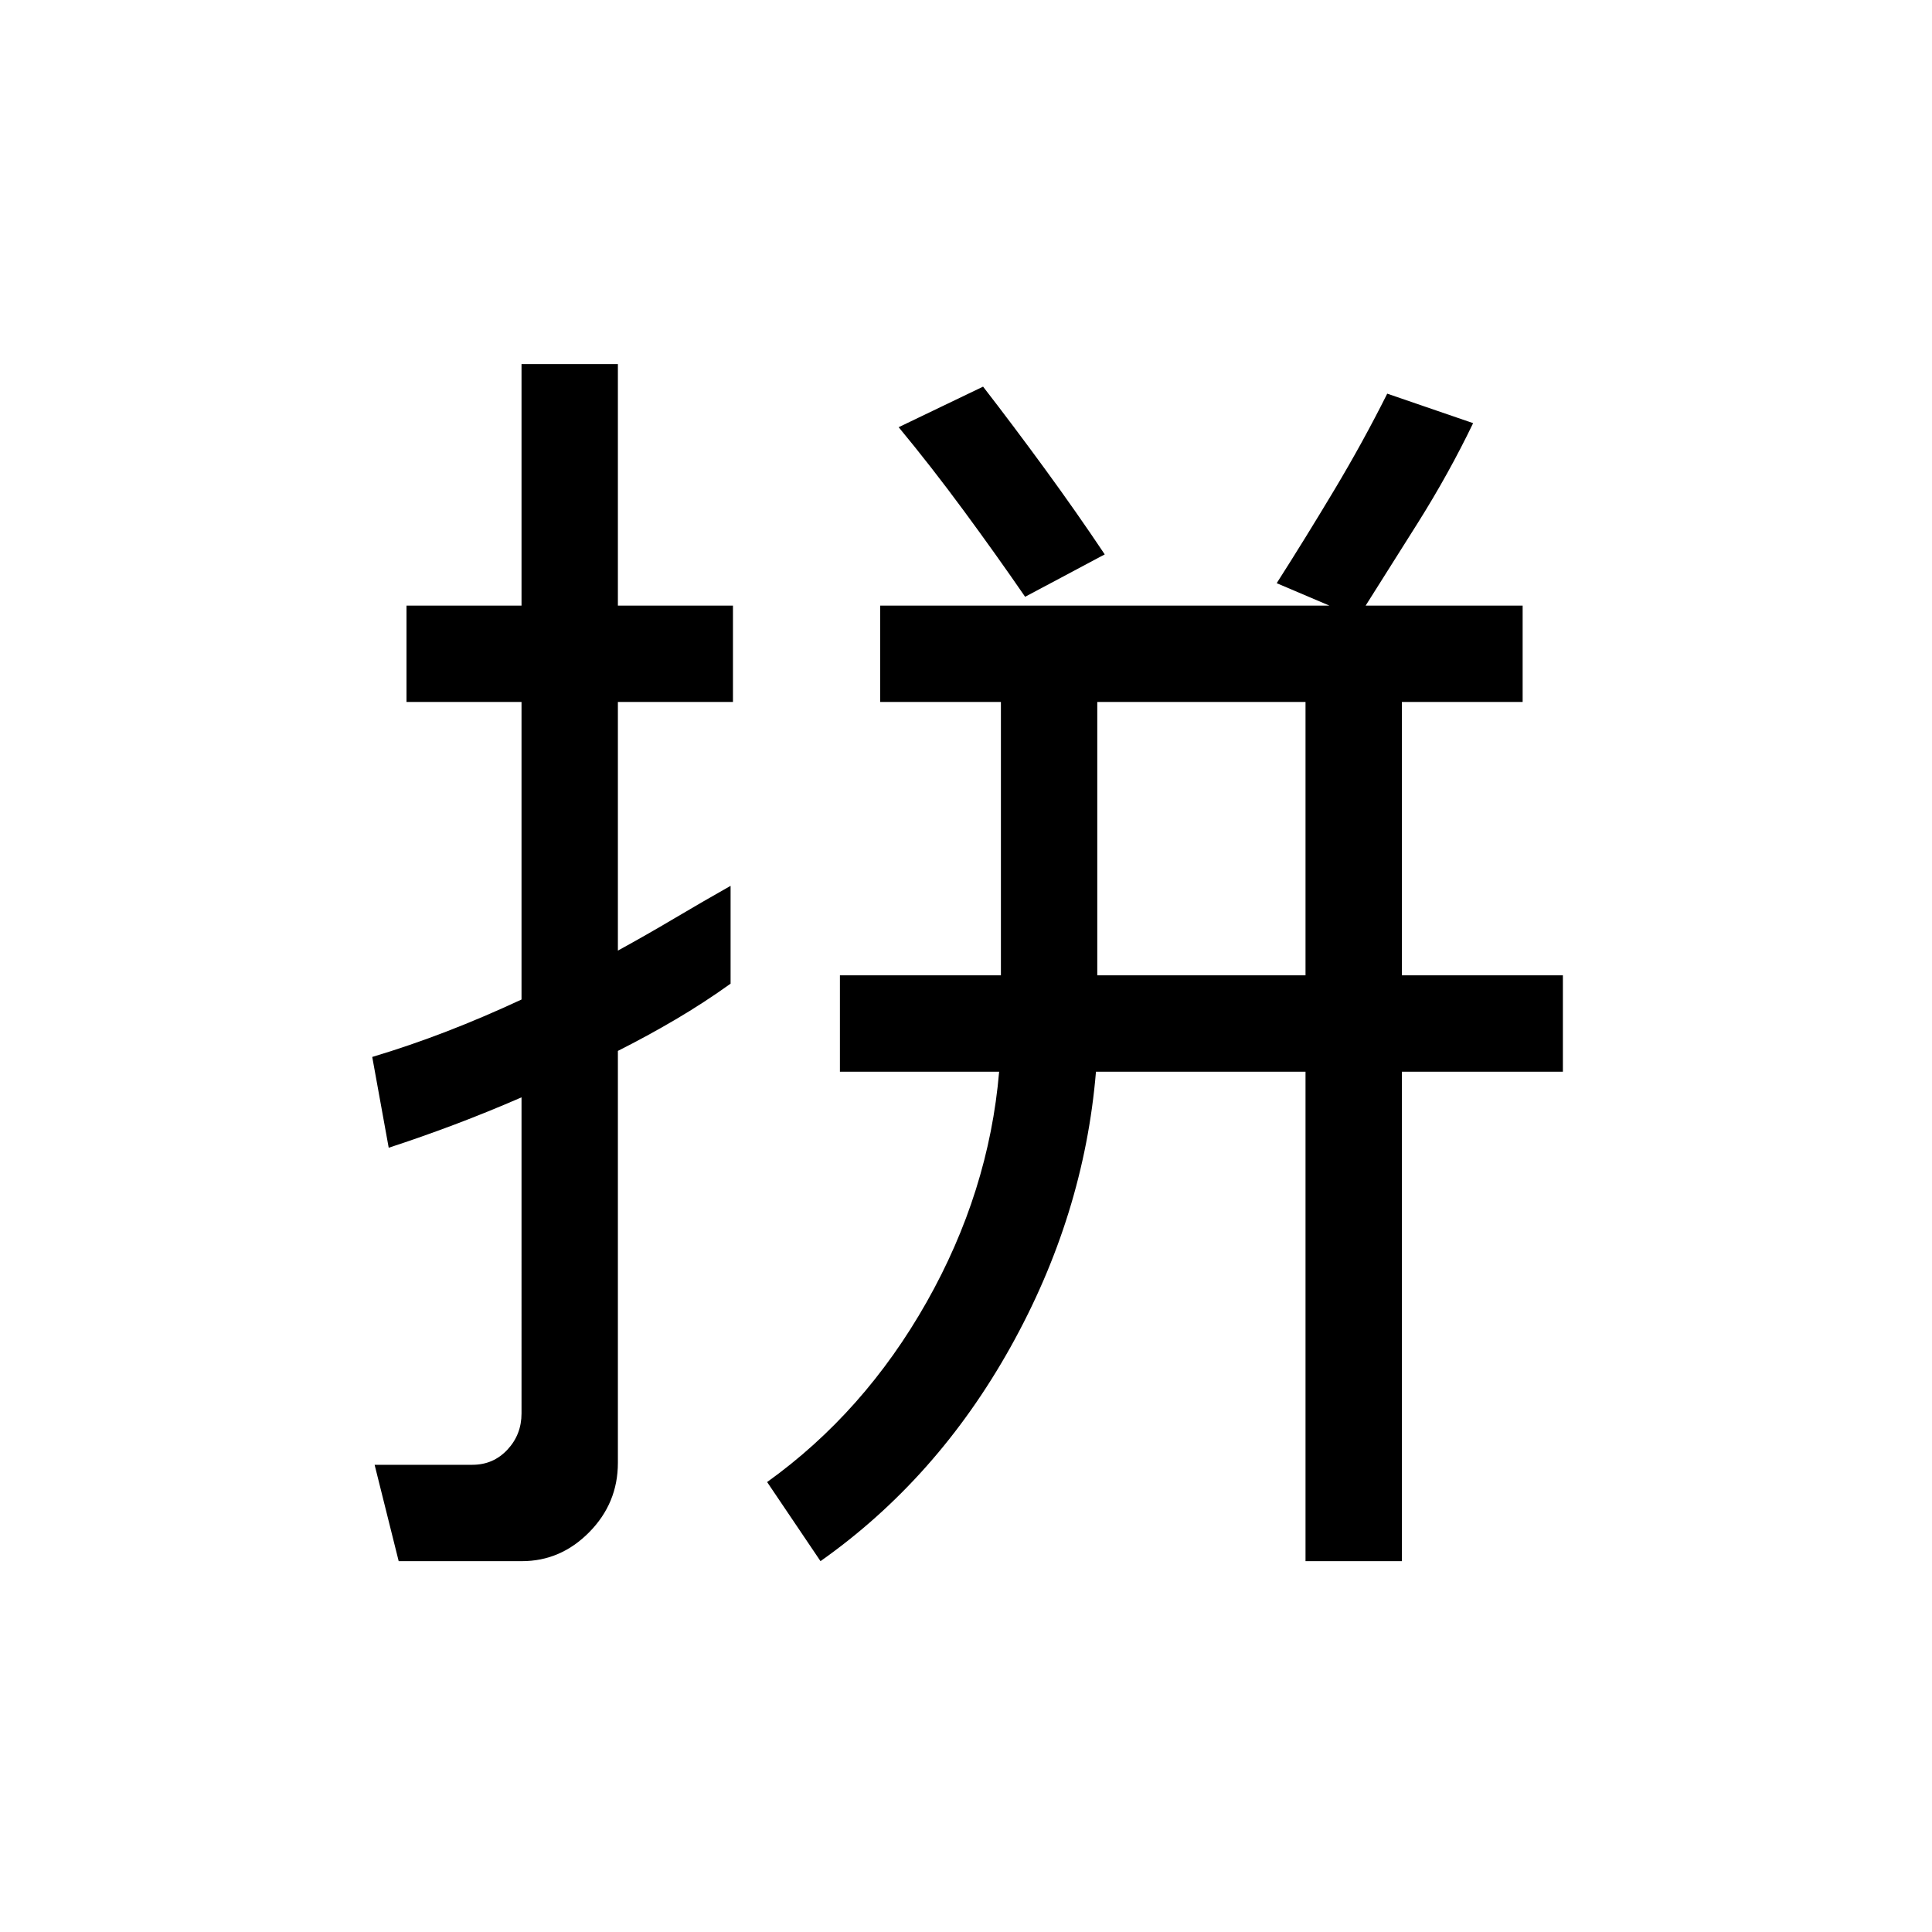 <svg xmlns="http://www.w3.org/2000/svg" height="40" viewBox="0 96 960 960" width="40"><path d="M545.23 580.642h103.475V444.808H545.23v135.834ZM198.103 871.729l-11.961-47.883h48.603q10.361 0 17.379-7.498 7.018-7.499 7.018-18.053V641.268q-16.833 7.32-33.301 13.532-16.468 6.211-32.694 11.506l-8.184-45.114q18.654-5.59 37.031-12.686 18.377-7.097 37.148-15.852V444.808h-57.154v-47.884h57.154v-120h47.884v120h57.178v47.884h-57.178v123.539q14.115-7.731 28.115-16.035 14-8.303 27.885-16.145v48.614q-13.244 9.487-27.244 17.731-14 8.244-28.756 15.678v204.687q0 20.007-14.206 34.43-14.204 14.422-33.461 14.422h-61.256Zm209.602 0-26.525-39.306q48.282-34.641 79.238-89.385 30.955-54.744 36.044-114.513h-79.115v-47.883h80V444.808h-60v-47.884h319.242v47.884h-60v135.834h80v47.883h-80v243.204h-47.884V628.525H544.576q-5.935 71.423-42.487 136.903-36.551 65.481-94.384 106.301Zm267.063-468.767-40.383-17.179q14.128-22.128 28.48-46.082 14.353-23.955 26.442-48.096l42.679 14.654q-12 24.922-27.429 49.479-15.43 24.558-29.789 47.224Zm-165.396-10.423q-14.282-20.769-30.455-42.737-16.173-21.967-32.378-41.531l41.948-20.153q15.166 19.589 30.82 41.025 15.654 21.435 29.628 42.333l-39.563 21.063Z"/></svg>